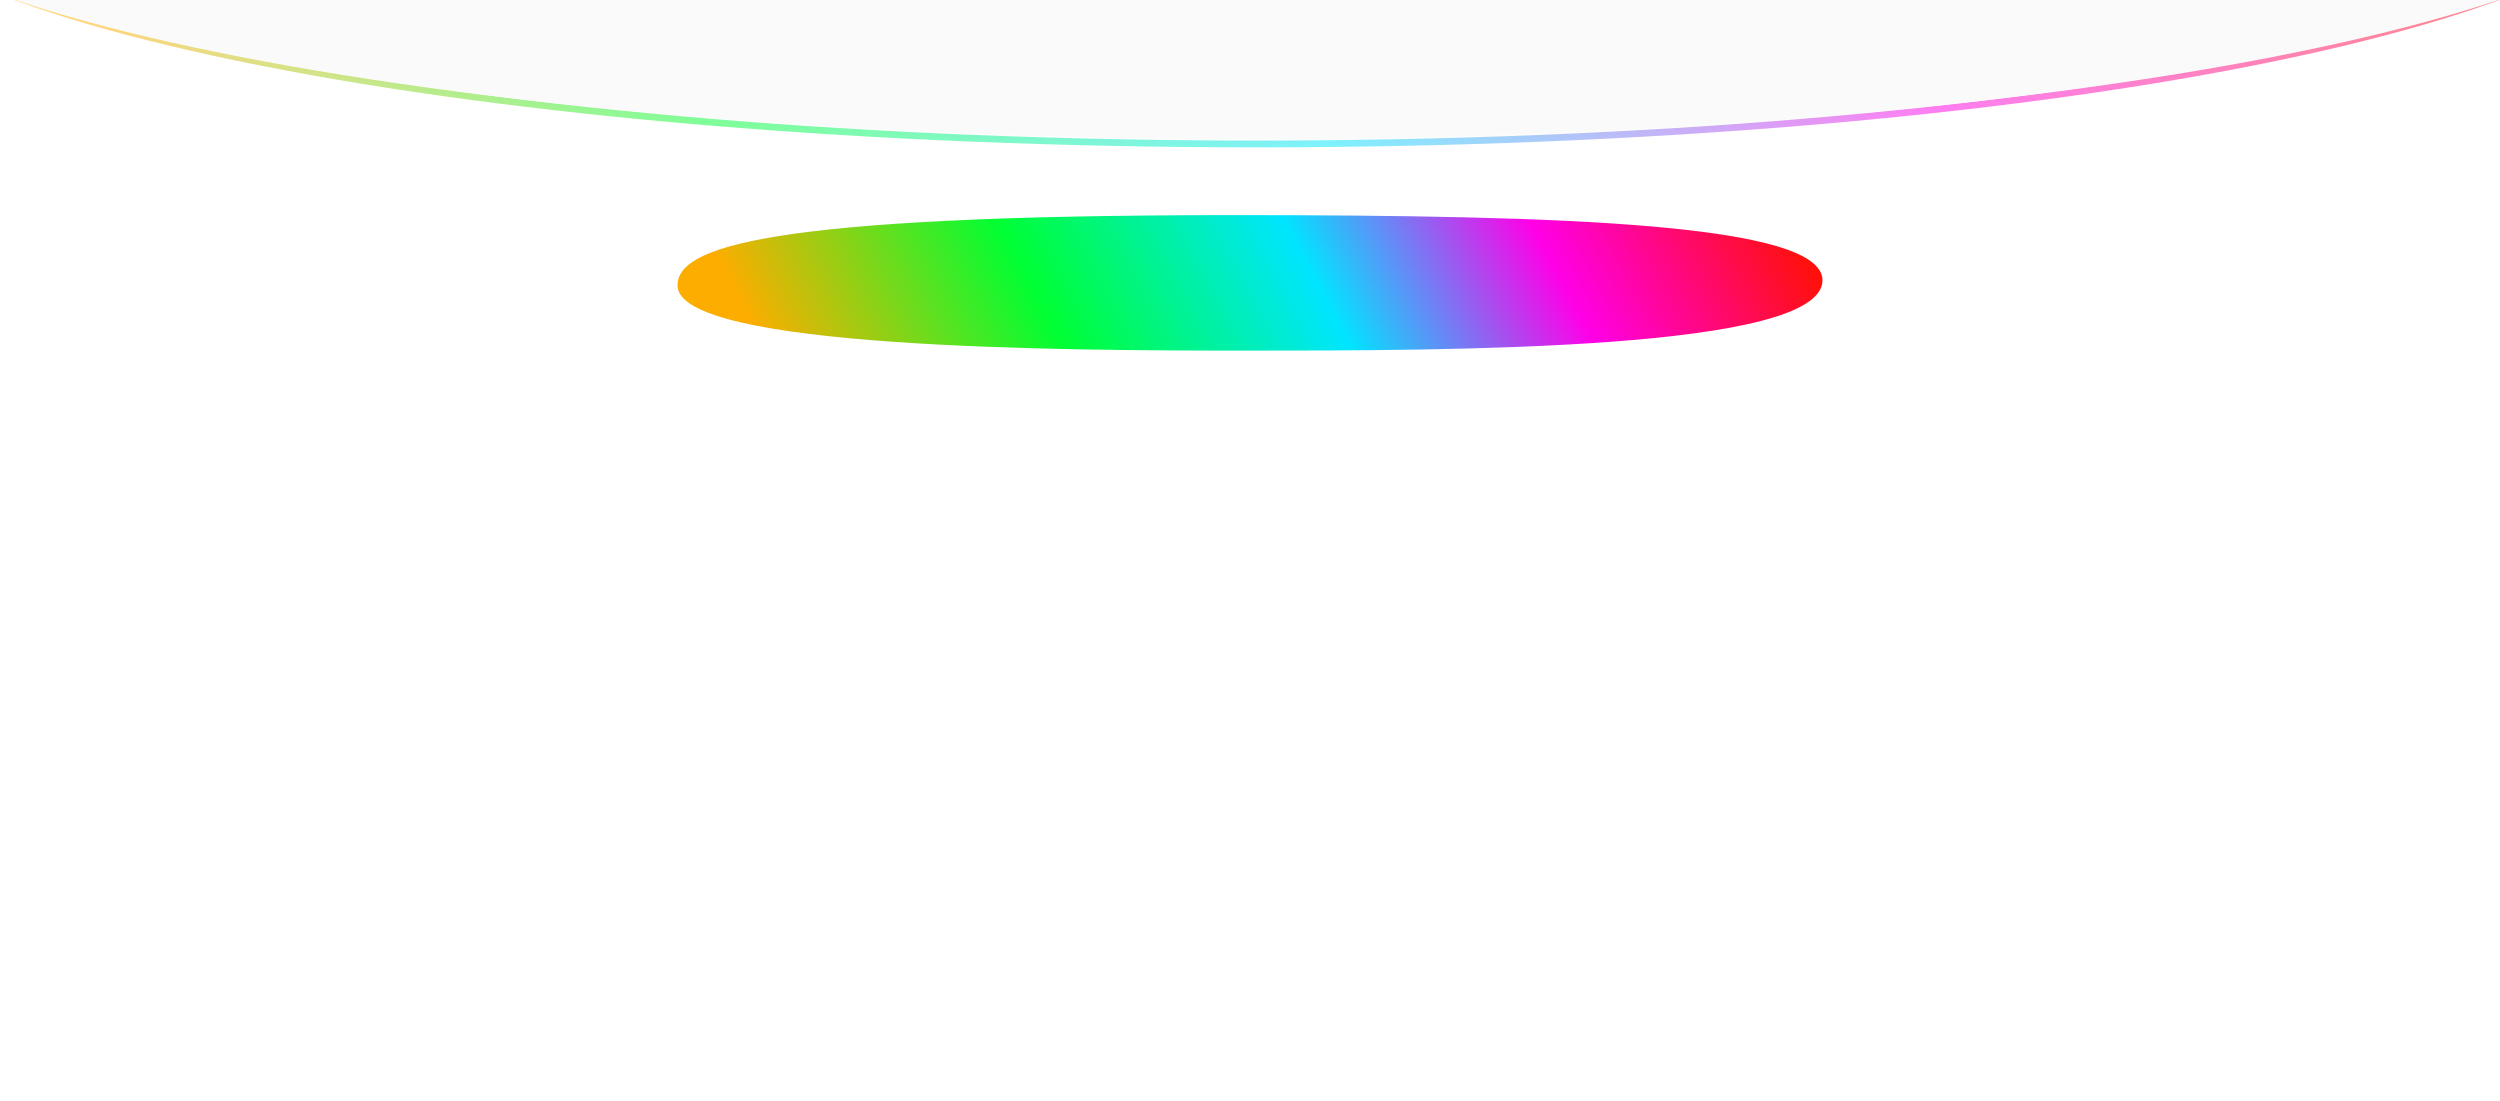 <svg width="1476" height="650" viewBox="0 0 1476 650" fill="none" xmlns="http://www.w3.org/2000/svg">
<g clip-path="url(#clip0_1341_22564)">
<g filter="url(#filter0_f_1341_22564)">
<path d="M728.57 127C449.489 127 400.001 146.196 400 168.519C400 205.943 627.697 207 734.141 207C856.025 207 1076 207 1076 165.481C1076 132.019 922.855 127 728.57 127Z" fill="url(#paint0_linear_1341_22564)"/>
</g>
<path opacity="0.5" d="M1572 -78C1572 -67.228 1566.51 -56.556 1555.67 -46.064C1544.82 -35.56 1528.73 -25.332 1507.8 -15.525C1465.96 4.087 1405.25 21.814 1330.03 36.725C1179.62 66.54 971.724 85 742 85C512.276 85 304.375 66.54 153.971 36.725C78.75 21.814 18.04 4.087 -23.807 -15.525C-44.731 -25.332 -60.83 -35.56 -71.673 -46.064C-82.504 -56.556 -88 -67.228 -88 -78C-88 -88.772 -82.504 -99.444 -71.673 -109.936C-60.83 -120.44 -44.731 -130.668 -23.807 -140.475C18.04 -160.087 78.75 -177.814 153.971 -192.725C304.375 -222.54 512.276 -241 742 -241C971.724 -241 1179.62 -222.54 1330.03 -192.725C1405.25 -177.814 1465.96 -160.087 1507.8 -140.475C1528.73 -130.668 1544.82 -120.44 1555.67 -109.936C1566.51 -99.444 1572 -88.772 1572 -78Z" fill="#FAFAFA" stroke="url(#paint1_linear_1341_22564)" stroke-width="4"/>
<path d="M742 82C1210.34 82 1590 8.127 1590 -83C1590 -174.127 1210.34 -248 742 -248C273.663 -248 -106 -174.127 -106 -83C-106 8.127 273.663 82 742 82Z" fill="#FAFAFA"/>
</g>
<defs>
<filter id="filter0_f_1341_22564" x="0" y="-273" width="1476" height="880" filterUnits="userSpaceOnUse" color-interpolation-filters="sRGB">
<feFlood flood-opacity="0" result="BackgroundImageFix"/>
<feBlend mode="normal" in="SourceGraphic" in2="BackgroundImageFix" result="shape"/>
<feGaussianBlur stdDeviation="200" result="effect1_foregroundBlur_1341_22564"/>
</filter>
<linearGradient id="paint0_linear_1341_22564" x1="1060.74" y1="127" x2="550.765" y2="394.171" gradientUnits="userSpaceOnUse">
<stop stop-color="#FF1100"/>
<stop offset="0.245" stop-color="#FF00E7"/>
<stop offset="0.469" stop-color="#00E5FF"/>
<stop offset="0.729" stop-color="#00FF33"/>
<stop offset="1" stop-color="#FCAD00"/>
</linearGradient>
<linearGradient id="paint1_linear_1341_22564" x1="1572.58" y1="-111" x2="58.519" y2="363.772" gradientUnits="userSpaceOnUse">
<stop offset="0.054" stop-color="#FF1100"/>
<stop offset="0.292" stop-color="#FF00E7"/>
<stop offset="0.51" stop-color="#00E5FF"/>
<stop offset="0.729" stop-color="#00FF33"/>
<stop offset="0.933" stop-color="#FCAD00"/>
</linearGradient>
<clipPath id="clip0_1341_22564">
<rect width="1476" height="650" fill="white"/>
</clipPath>
</defs>
</svg>
